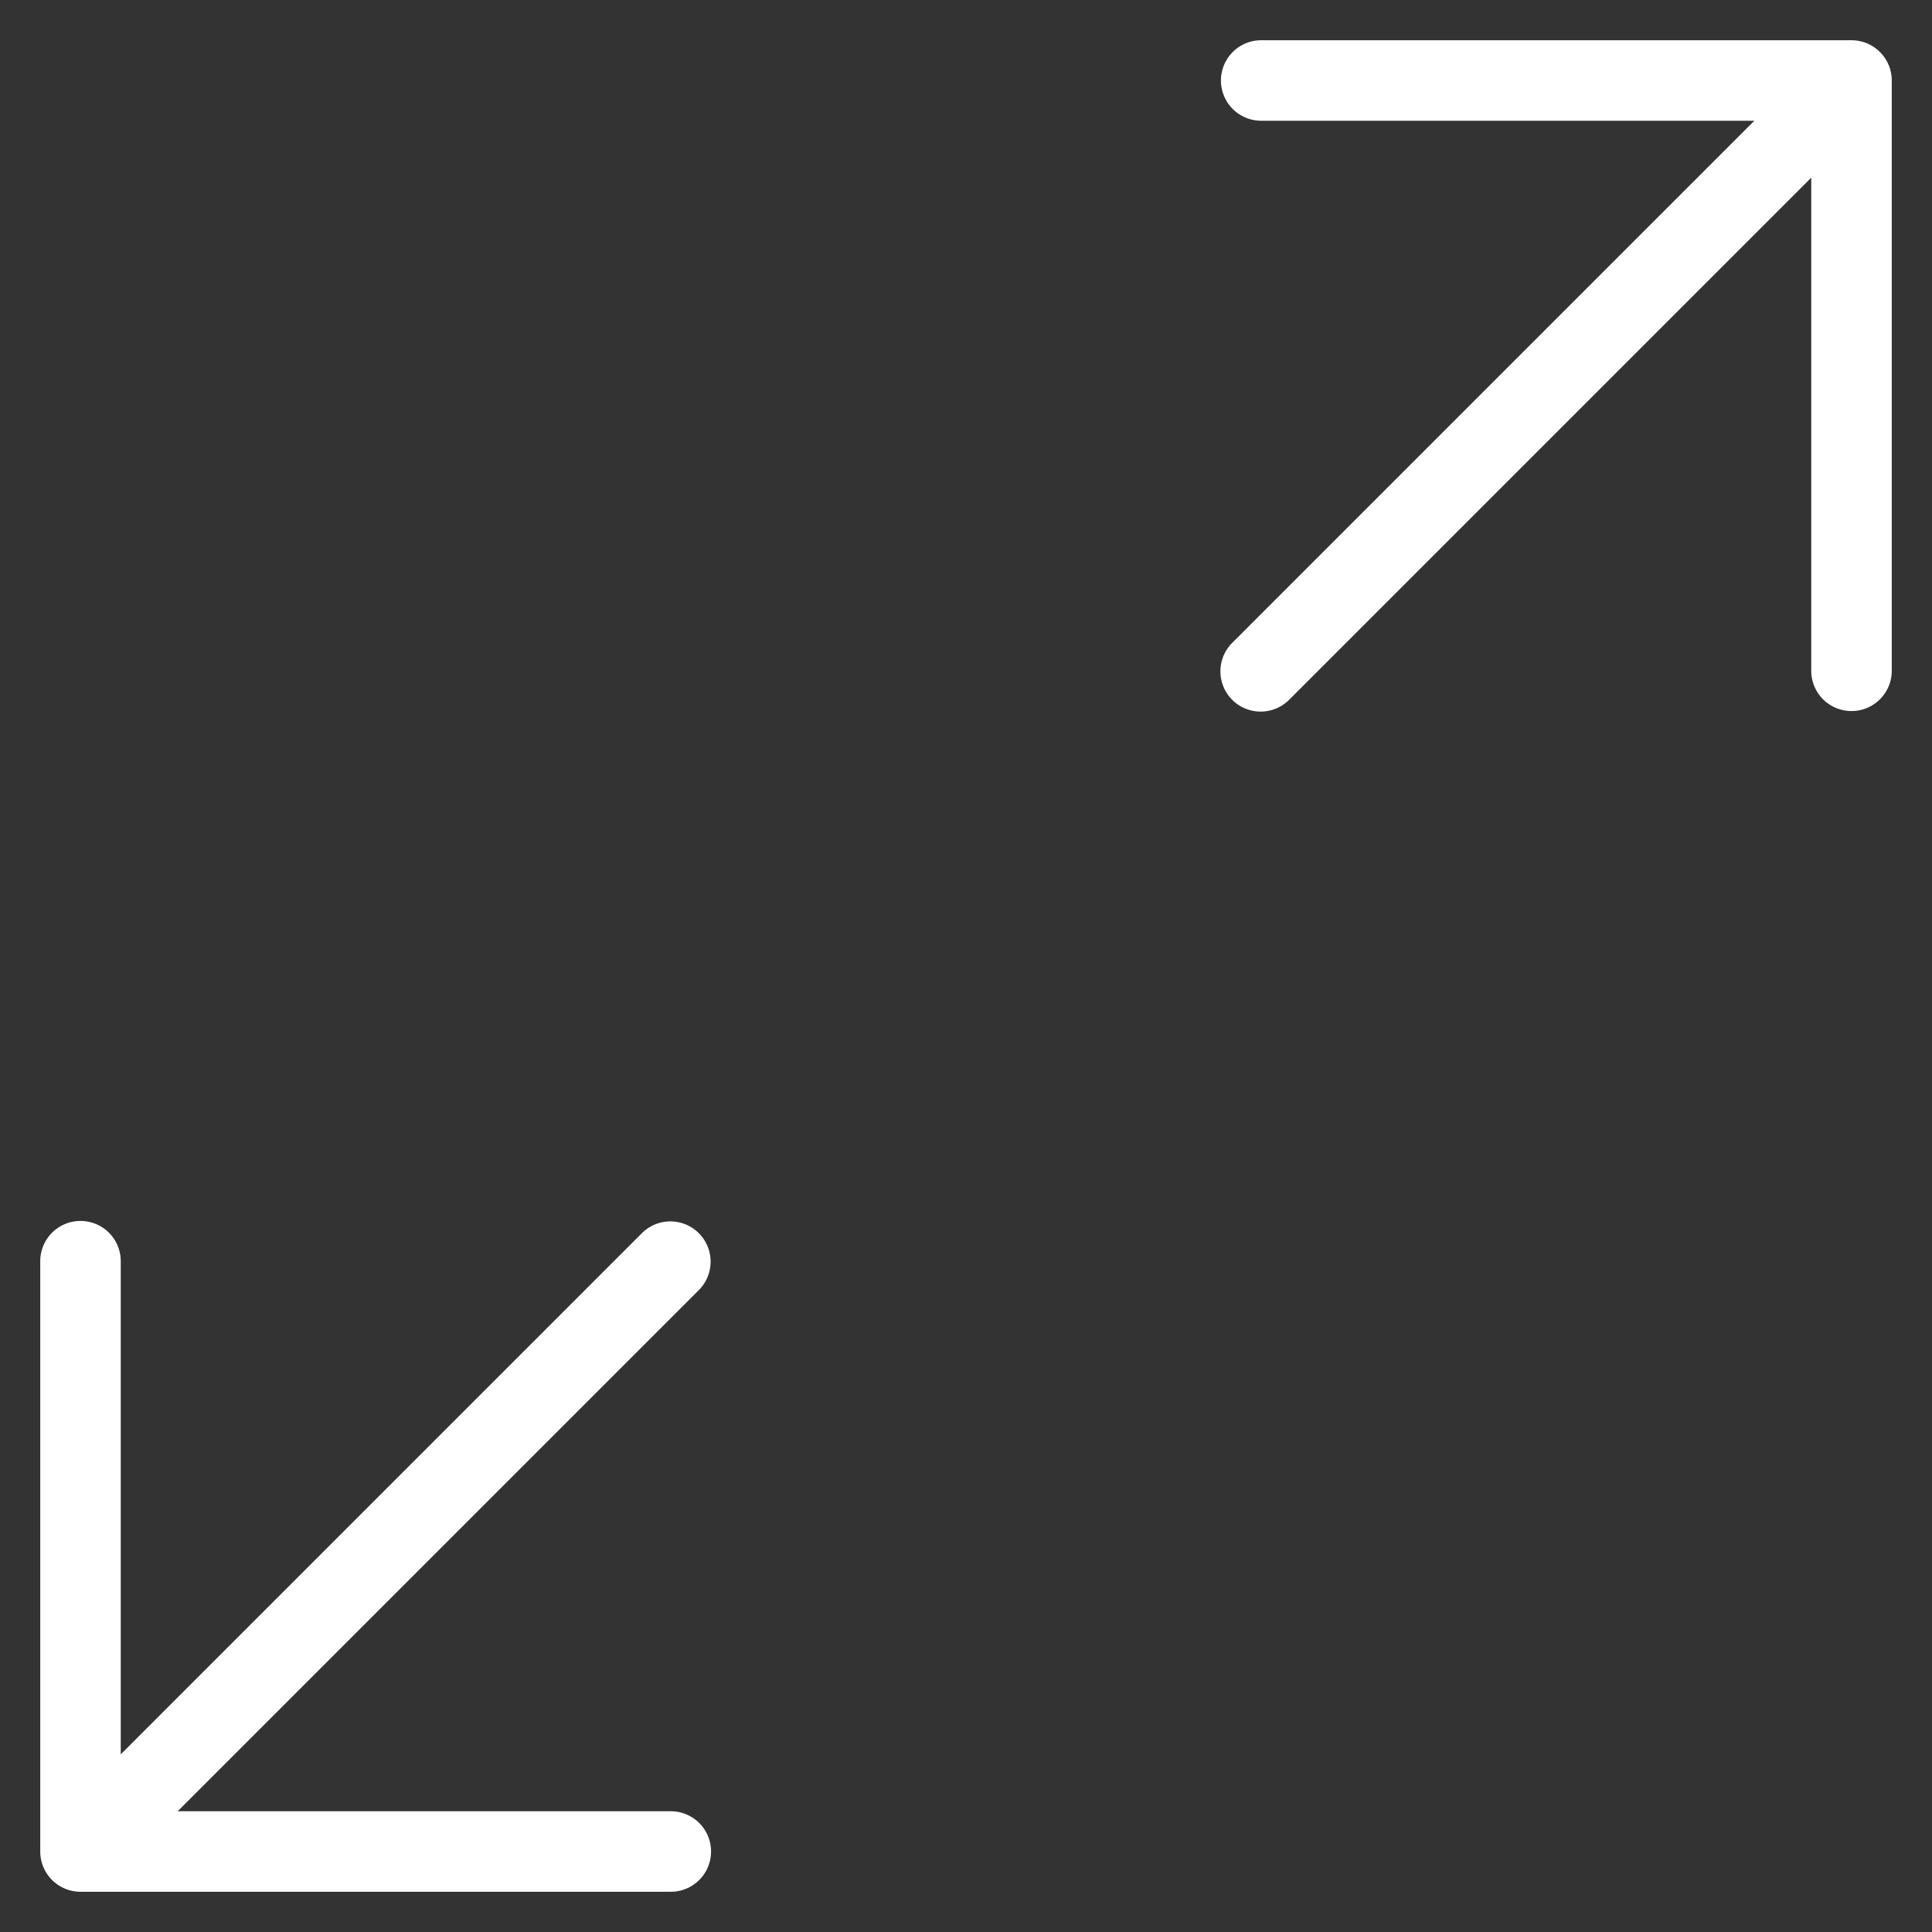 <svg width="24" height="24" fill="none" xmlns="http://www.w3.org/2000/svg"><rect width="100%" height="100%" fill="#333333" stroke="none"/><path fill-rule="evenodd" clip-rule="evenodd" d="M15.667 1.5a.5.5 0 110-1H23a.5.5 0 01.5.5v7.333a.5.5 0 01-1 0V2.207l-6.48 6.48a.5.5 0 11-.707-.707l6.48-6.48h-6.126zM1 15.167a.5.5 0 01.5.5v6.126l6.48-6.48a.5.5 0 01.707.707l-6.48 6.48h6.126a.5.5 0 010 1H1a.5.5 0 01-.5-.5v-7.333a.5.5 0 01.5-.5z" fill="#fff"/></svg>